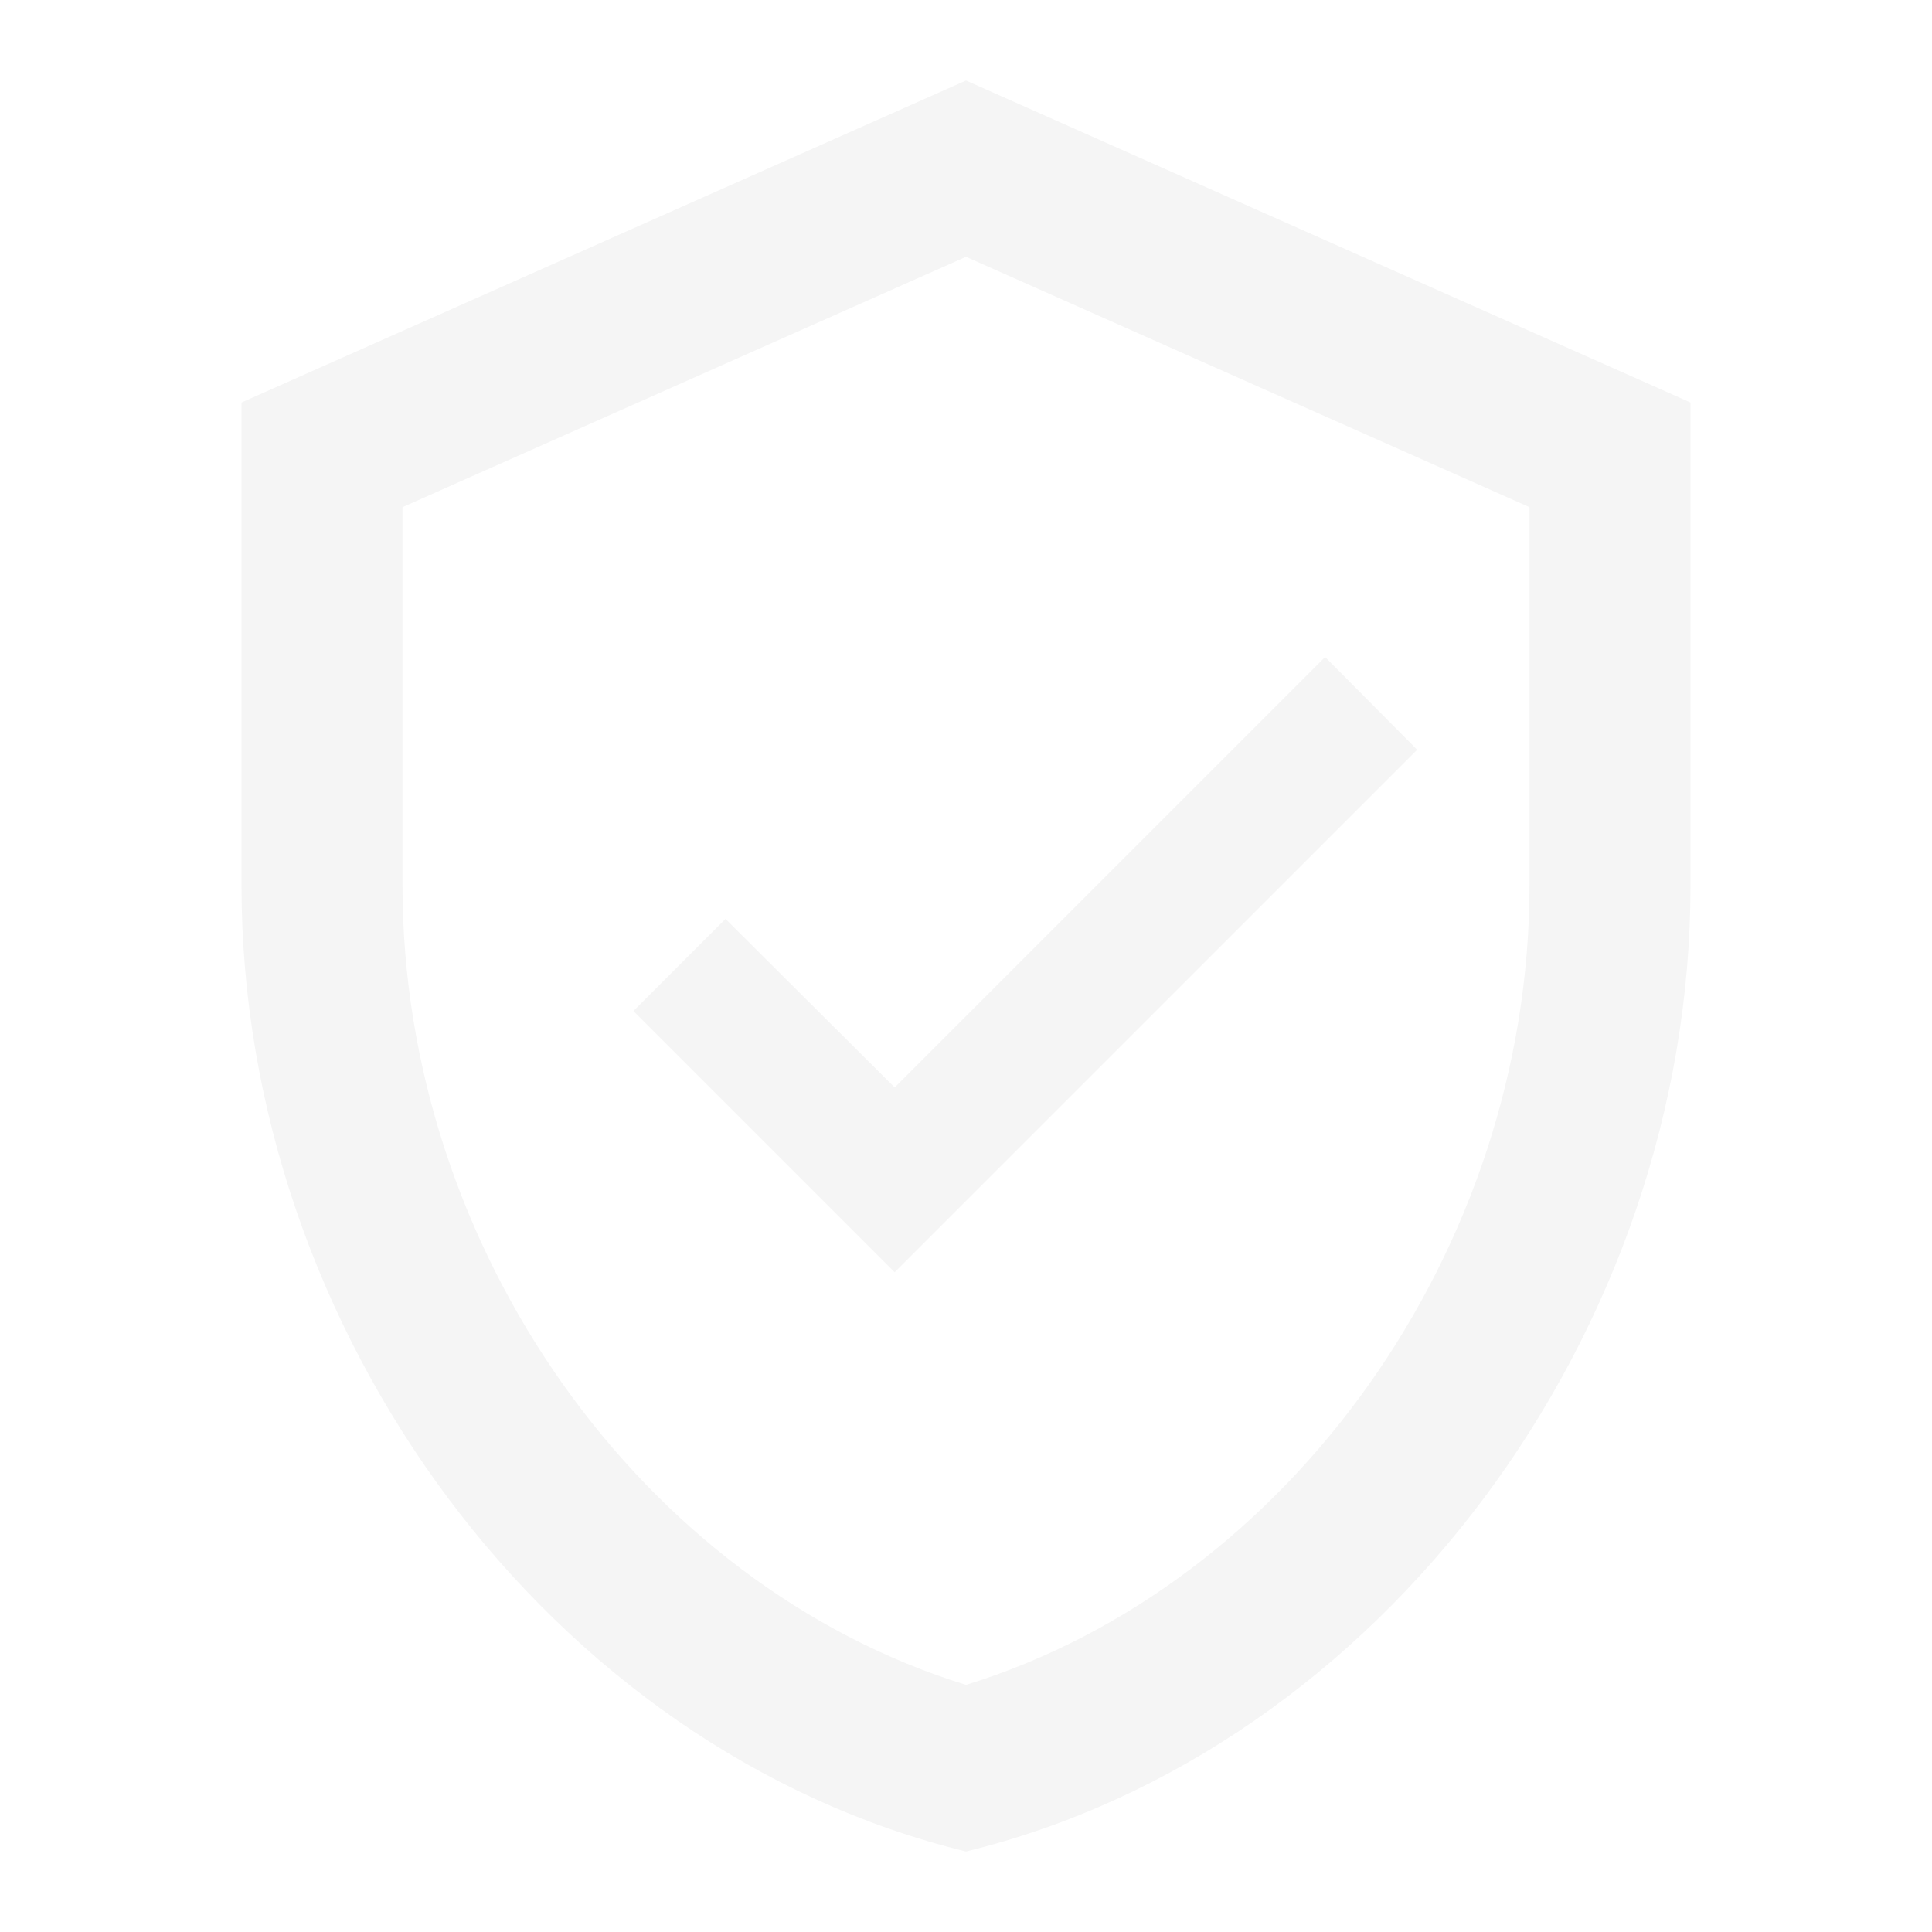 <svg xmlns="http://www.w3.org/2000/svg" width="391" height="391" viewBox="0 0 391 391">
  <g id="outline-verified_user-24px" opacity="0.04">
    <g id="Bounding_Boxes">
      <path id="Path_2525" data-name="Path 2525" d="M0,0H391V391H0Z" fill="none"/>
    </g>
    <g id="Outline" transform="translate(48.875 16.292)">
      <g id="Group_121" data-name="Group 121">
        <path id="Path_2526" data-name="Path 2526" d="M149.625,1,3,66.167v97.75c0,90.419,62.56,174.972,146.625,195.5,84.065-20.528,146.625-105.081,146.625-195.5V66.167ZM263.667,163.917c0,73.638-48.549,141.575-114.042,161.776-65.492-20.2-114.042-88.138-114.042-161.776V87.346L149.625,36.679,263.667,87.346Z" transform="translate(-3 -1)"/>
        <path id="Path_2527" data-name="Path 2527" d="M24.638,60.586,6,79.224,58.874,132.1,164.621,26.35,145.983,7.58,58.874,94.689Z" transform="translate(73.314 109.094)"/>
      </g>
    </g>
  </g>
</svg>
